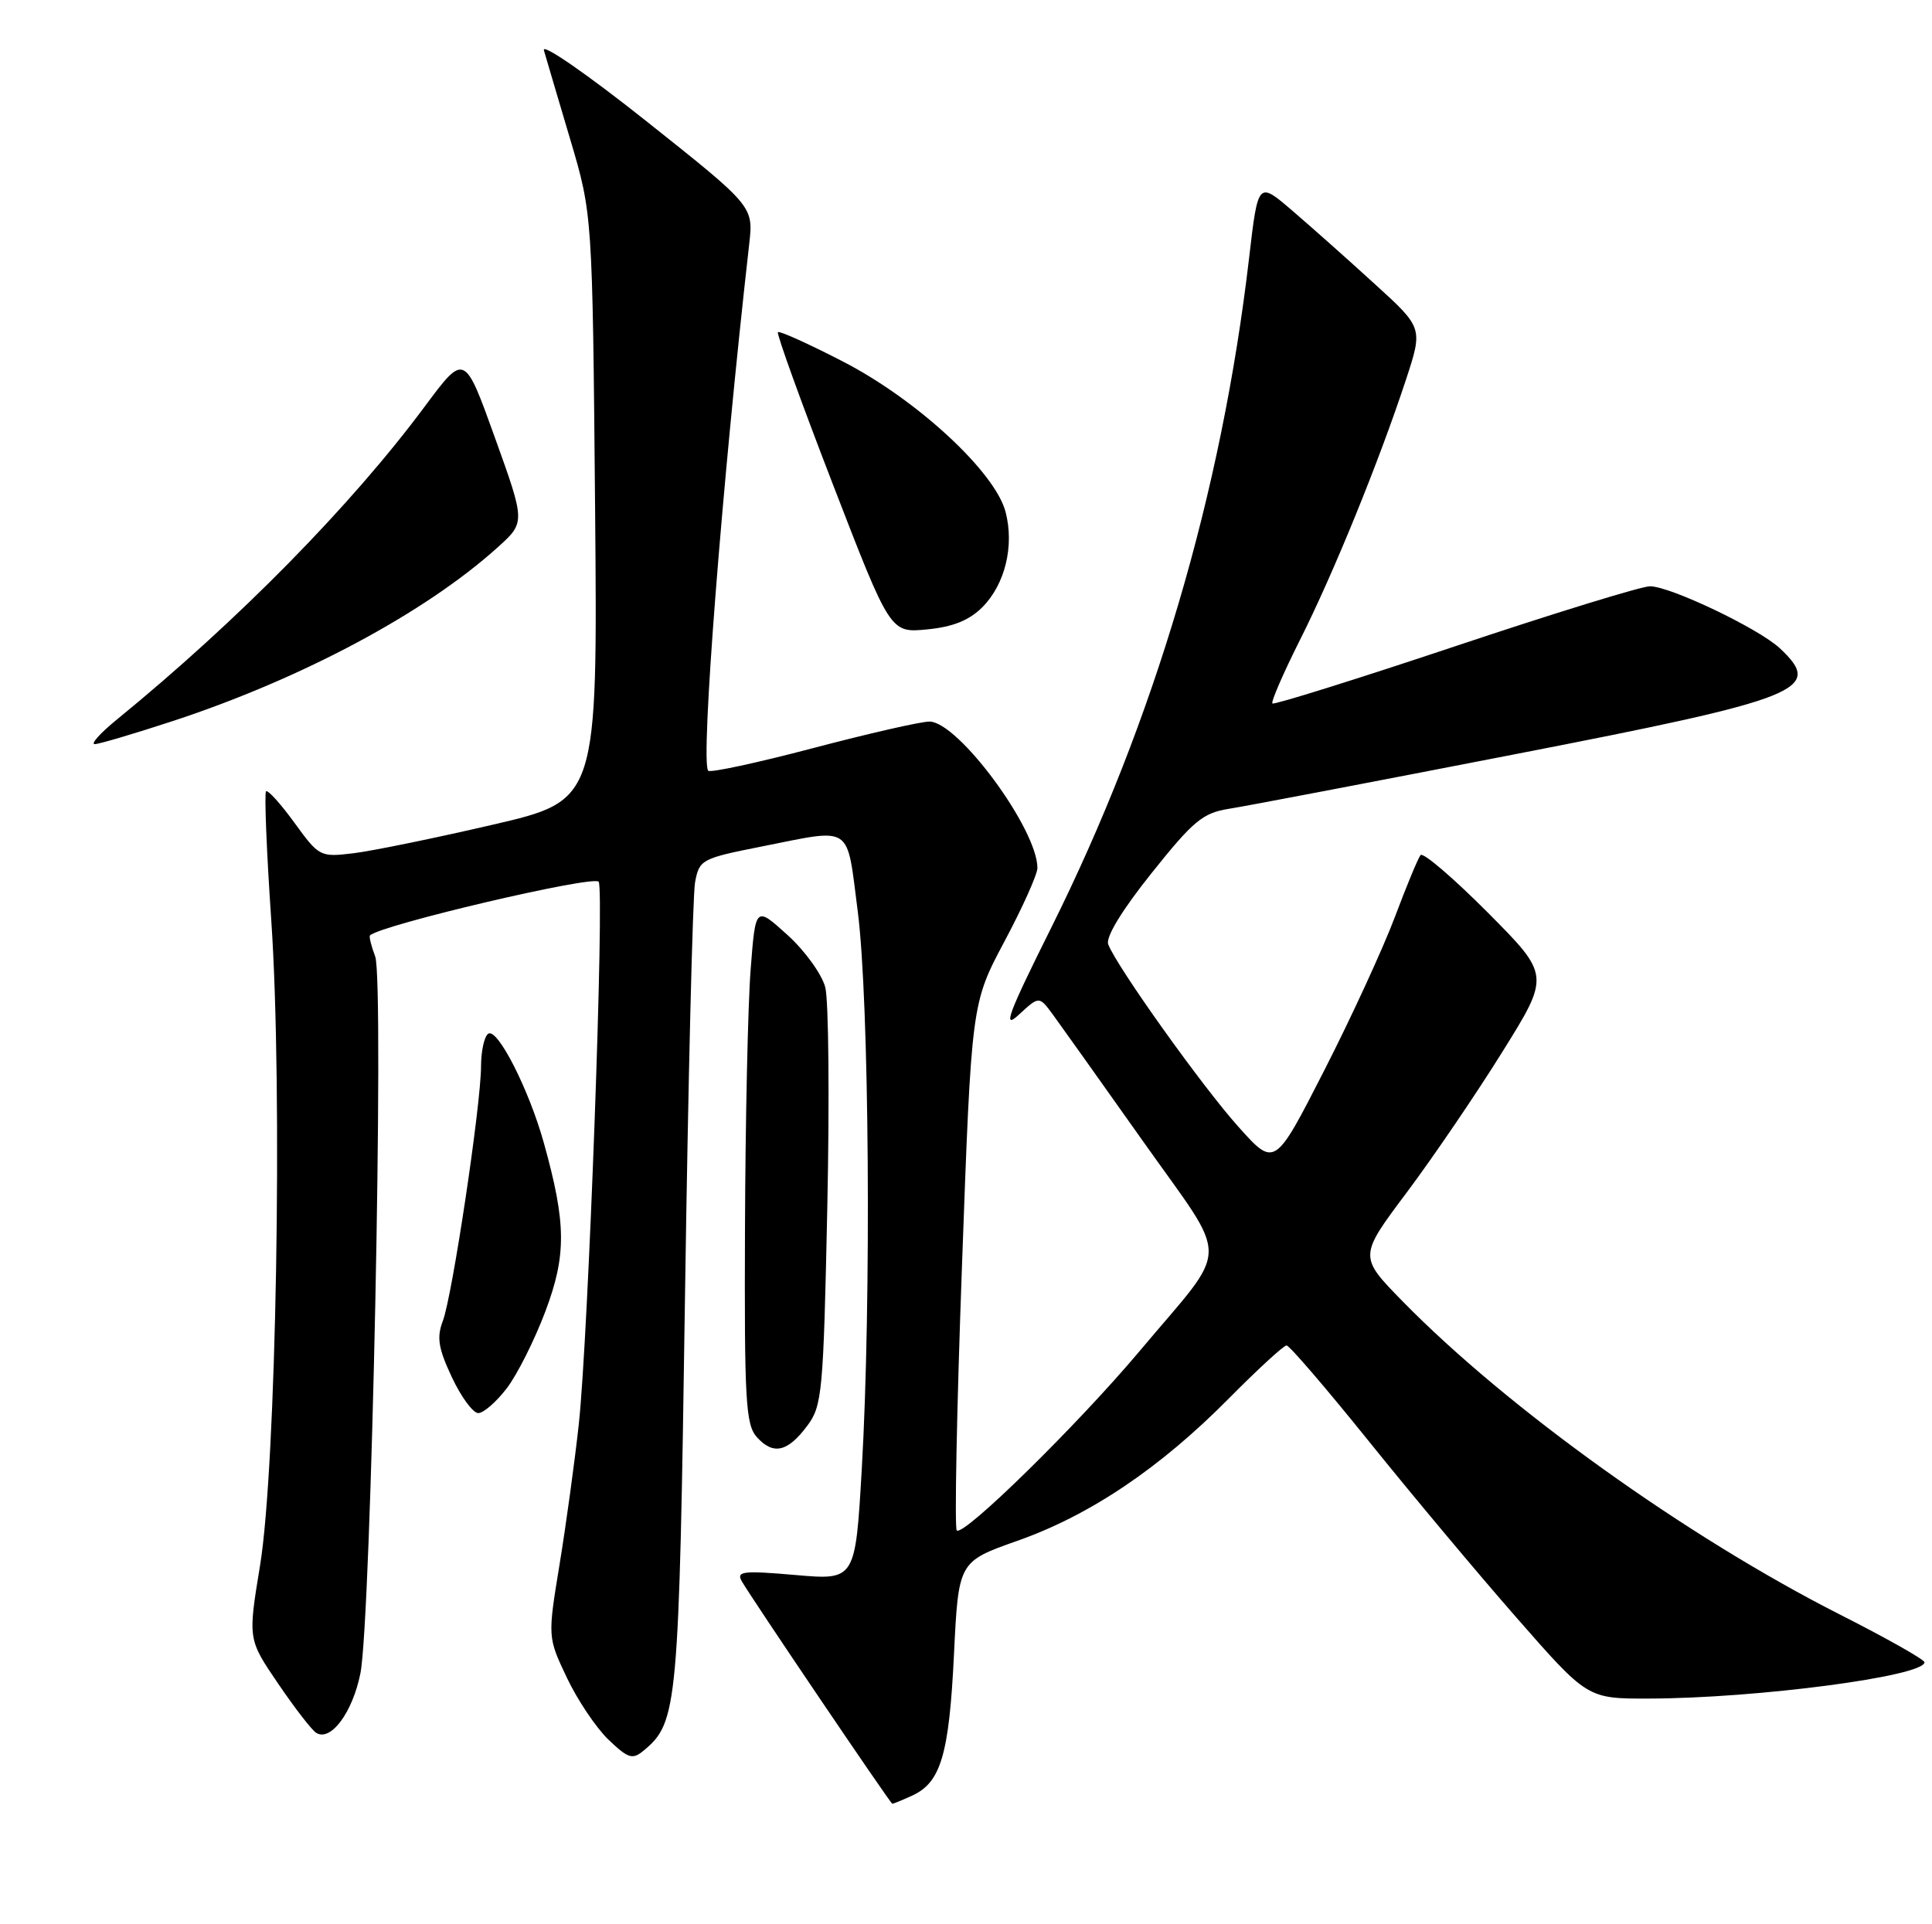 <?xml version="1.0" encoding="UTF-8" standalone="no"?>
<!DOCTYPE svg PUBLIC "-//W3C//DTD SVG 1.1//EN" "http://www.w3.org/Graphics/SVG/1.1/DTD/svg11.dtd" >
<svg xmlns="http://www.w3.org/2000/svg" xmlns:xlink="http://www.w3.org/1999/xlink" version="1.1" viewBox="0 0 257 256">
 <g >
 <path fill="currentColor"
d=" M 121.34 238.89 C 125.15 237.15 126.25 233.45 126.90 220.13 C 127.50 207.76 127.50 207.76 135.34 204.99 C 144.99 201.59 154.30 195.32 163.47 186.05 C 167.31 182.17 170.76 179.00 171.14 179.00 C 171.52 179.00 176.45 184.74 182.09 191.75 C 187.73 198.76 196.58 209.34 201.76 215.25 C 211.17 226.00 211.17 226.00 219.34 225.98 C 233.68 225.95 256.01 223.01 256.00 221.15 C 255.99 220.79 250.93 217.93 244.75 214.80 C 224.41 204.48 200.60 187.44 186.62 173.17 C 180.74 167.17 180.74 167.17 187.12 158.66 C 190.63 153.97 196.36 145.55 199.85 139.94 C 206.20 129.75 206.20 129.75 197.89 121.39 C 193.31 116.79 189.30 113.36 188.97 113.76 C 188.63 114.17 187.10 117.88 185.55 122.00 C 184.00 126.12 179.78 135.31 176.16 142.40 C 169.57 155.31 169.57 155.31 164.73 149.90 C 159.95 144.58 148.55 128.60 147.42 125.64 C 147.05 124.70 149.23 121.11 153.17 116.18 C 158.74 109.20 159.98 108.16 163.50 107.60 C 165.70 107.26 182.80 103.99 201.50 100.35 C 239.83 92.90 242.65 91.76 236.75 86.24 C 233.93 83.61 222.18 78.00 219.48 78.00 C 218.36 78.00 206.69 81.59 193.54 85.99 C 180.40 90.38 169.46 93.80 169.26 93.59 C 169.05 93.38 170.70 89.57 172.93 85.13 C 177.39 76.28 183.45 61.37 187.01 50.56 C 189.29 43.62 189.29 43.62 182.89 37.80 C 179.38 34.59 174.44 30.20 171.92 28.04 C 167.35 24.11 167.35 24.11 166.16 34.30 C 162.50 65.66 153.57 95.87 139.80 123.50 C 134.09 134.96 133.31 137.05 135.53 135.00 C 138.23 132.50 138.23 132.50 140.07 135.00 C 141.08 136.38 146.46 143.94 152.03 151.81 C 163.74 168.38 163.78 165.23 151.62 179.72 C 143.39 189.52 128.15 204.48 127.27 203.61 C 126.96 203.30 127.27 187.39 127.97 168.27 C 129.23 133.50 129.23 133.50 133.61 125.26 C 136.03 120.73 138.00 116.32 138.00 115.48 C 138.00 110.30 127.45 96.00 123.63 96.00 C 122.46 96.00 115.48 97.60 108.12 99.54 C 100.76 101.48 94.50 102.83 94.21 102.54 C 93.15 101.49 96.04 64.48 99.66 32.48 C 100.23 27.45 100.23 27.45 86.03 16.16 C 78.14 9.89 72.06 5.68 72.35 6.69 C 72.63 7.68 74.21 13.00 75.84 18.50 C 78.81 28.50 78.81 28.50 79.16 67.49 C 79.50 106.49 79.50 106.49 65.50 109.73 C 57.80 111.52 49.48 113.22 47.00 113.52 C 42.58 114.05 42.44 113.97 39.16 109.45 C 37.32 106.92 35.62 105.04 35.39 105.28 C 35.15 105.52 35.46 113.28 36.09 122.51 C 37.62 145.08 36.75 195.15 34.59 208.29 C 32.98 218.09 32.98 218.09 36.99 223.98 C 39.19 227.22 41.47 230.17 42.06 230.54 C 44.00 231.74 46.89 227.85 47.94 222.64 C 49.38 215.44 51.13 130.48 49.91 127.25 C 49.38 125.86 49.07 124.60 49.22 124.45 C 50.60 123.07 78.78 116.45 79.63 117.30 C 80.44 118.11 78.26 177.96 76.99 189.50 C 76.45 194.45 75.30 202.85 74.43 208.16 C 72.85 217.81 72.85 217.81 75.40 223.19 C 76.80 226.15 79.29 229.86 80.93 231.44 C 83.57 233.96 84.13 234.14 85.62 232.90 C 90.15 229.14 90.32 227.27 91.12 172.50 C 91.54 143.90 92.14 119.10 92.46 117.38 C 93.02 114.37 93.31 114.21 101.27 112.63 C 113.58 110.19 112.58 109.52 114.10 121.25 C 115.63 133.08 115.92 173.16 114.64 195.37 C 113.78 210.24 113.78 210.24 105.80 209.54 C 98.86 208.94 97.93 209.04 98.66 210.35 C 99.81 212.40 118.45 239.96 118.70 239.98 C 118.81 239.99 120.00 239.50 121.34 238.89 Z  M 107.39 189.68 C 109.37 187.03 109.53 185.28 110.05 160.68 C 110.35 146.28 110.23 133.08 109.78 131.35 C 109.33 129.62 107.06 126.47 104.73 124.37 C 100.50 120.54 100.50 120.54 99.85 129.02 C 99.49 133.68 99.15 149.16 99.10 163.42 C 99.01 186.43 99.19 189.55 100.69 191.21 C 102.87 193.62 104.78 193.18 107.39 189.68 Z  M 67.42 184.69 C 68.81 182.87 71.11 178.28 72.54 174.49 C 75.37 166.97 75.33 162.77 72.34 152.04 C 70.37 144.97 66.20 136.76 64.96 137.52 C 64.43 137.85 64.00 139.78 63.99 141.81 C 63.99 146.96 60.17 172.41 58.91 175.73 C 58.07 177.94 58.30 179.37 60.11 183.23 C 61.34 185.85 62.92 188.00 63.62 188.00 C 64.32 188.00 66.03 186.51 67.42 184.69 Z  M 23.08 95.90 C 40.23 90.25 56.57 81.51 66.19 72.83 C 69.89 69.50 69.89 69.50 65.84 58.24 C 61.79 46.97 61.79 46.97 56.54 54.03 C 46.71 67.27 31.69 82.55 15.52 95.75 C 13.33 97.54 12.02 99.00 12.60 99.00 C 13.18 99.00 17.89 97.60 23.08 95.90 Z  M 130.66 80.80 C 133.70 77.75 134.95 72.63 133.76 68.09 C 132.36 62.78 122.00 53.19 112.17 48.12 C 107.59 45.75 103.68 43.99 103.48 44.19 C 103.28 44.39 106.56 53.48 110.77 64.38 C 118.43 84.21 118.43 84.21 123.30 83.74 C 126.74 83.41 128.91 82.54 130.66 80.80 Z "/>
</g>
</svg>